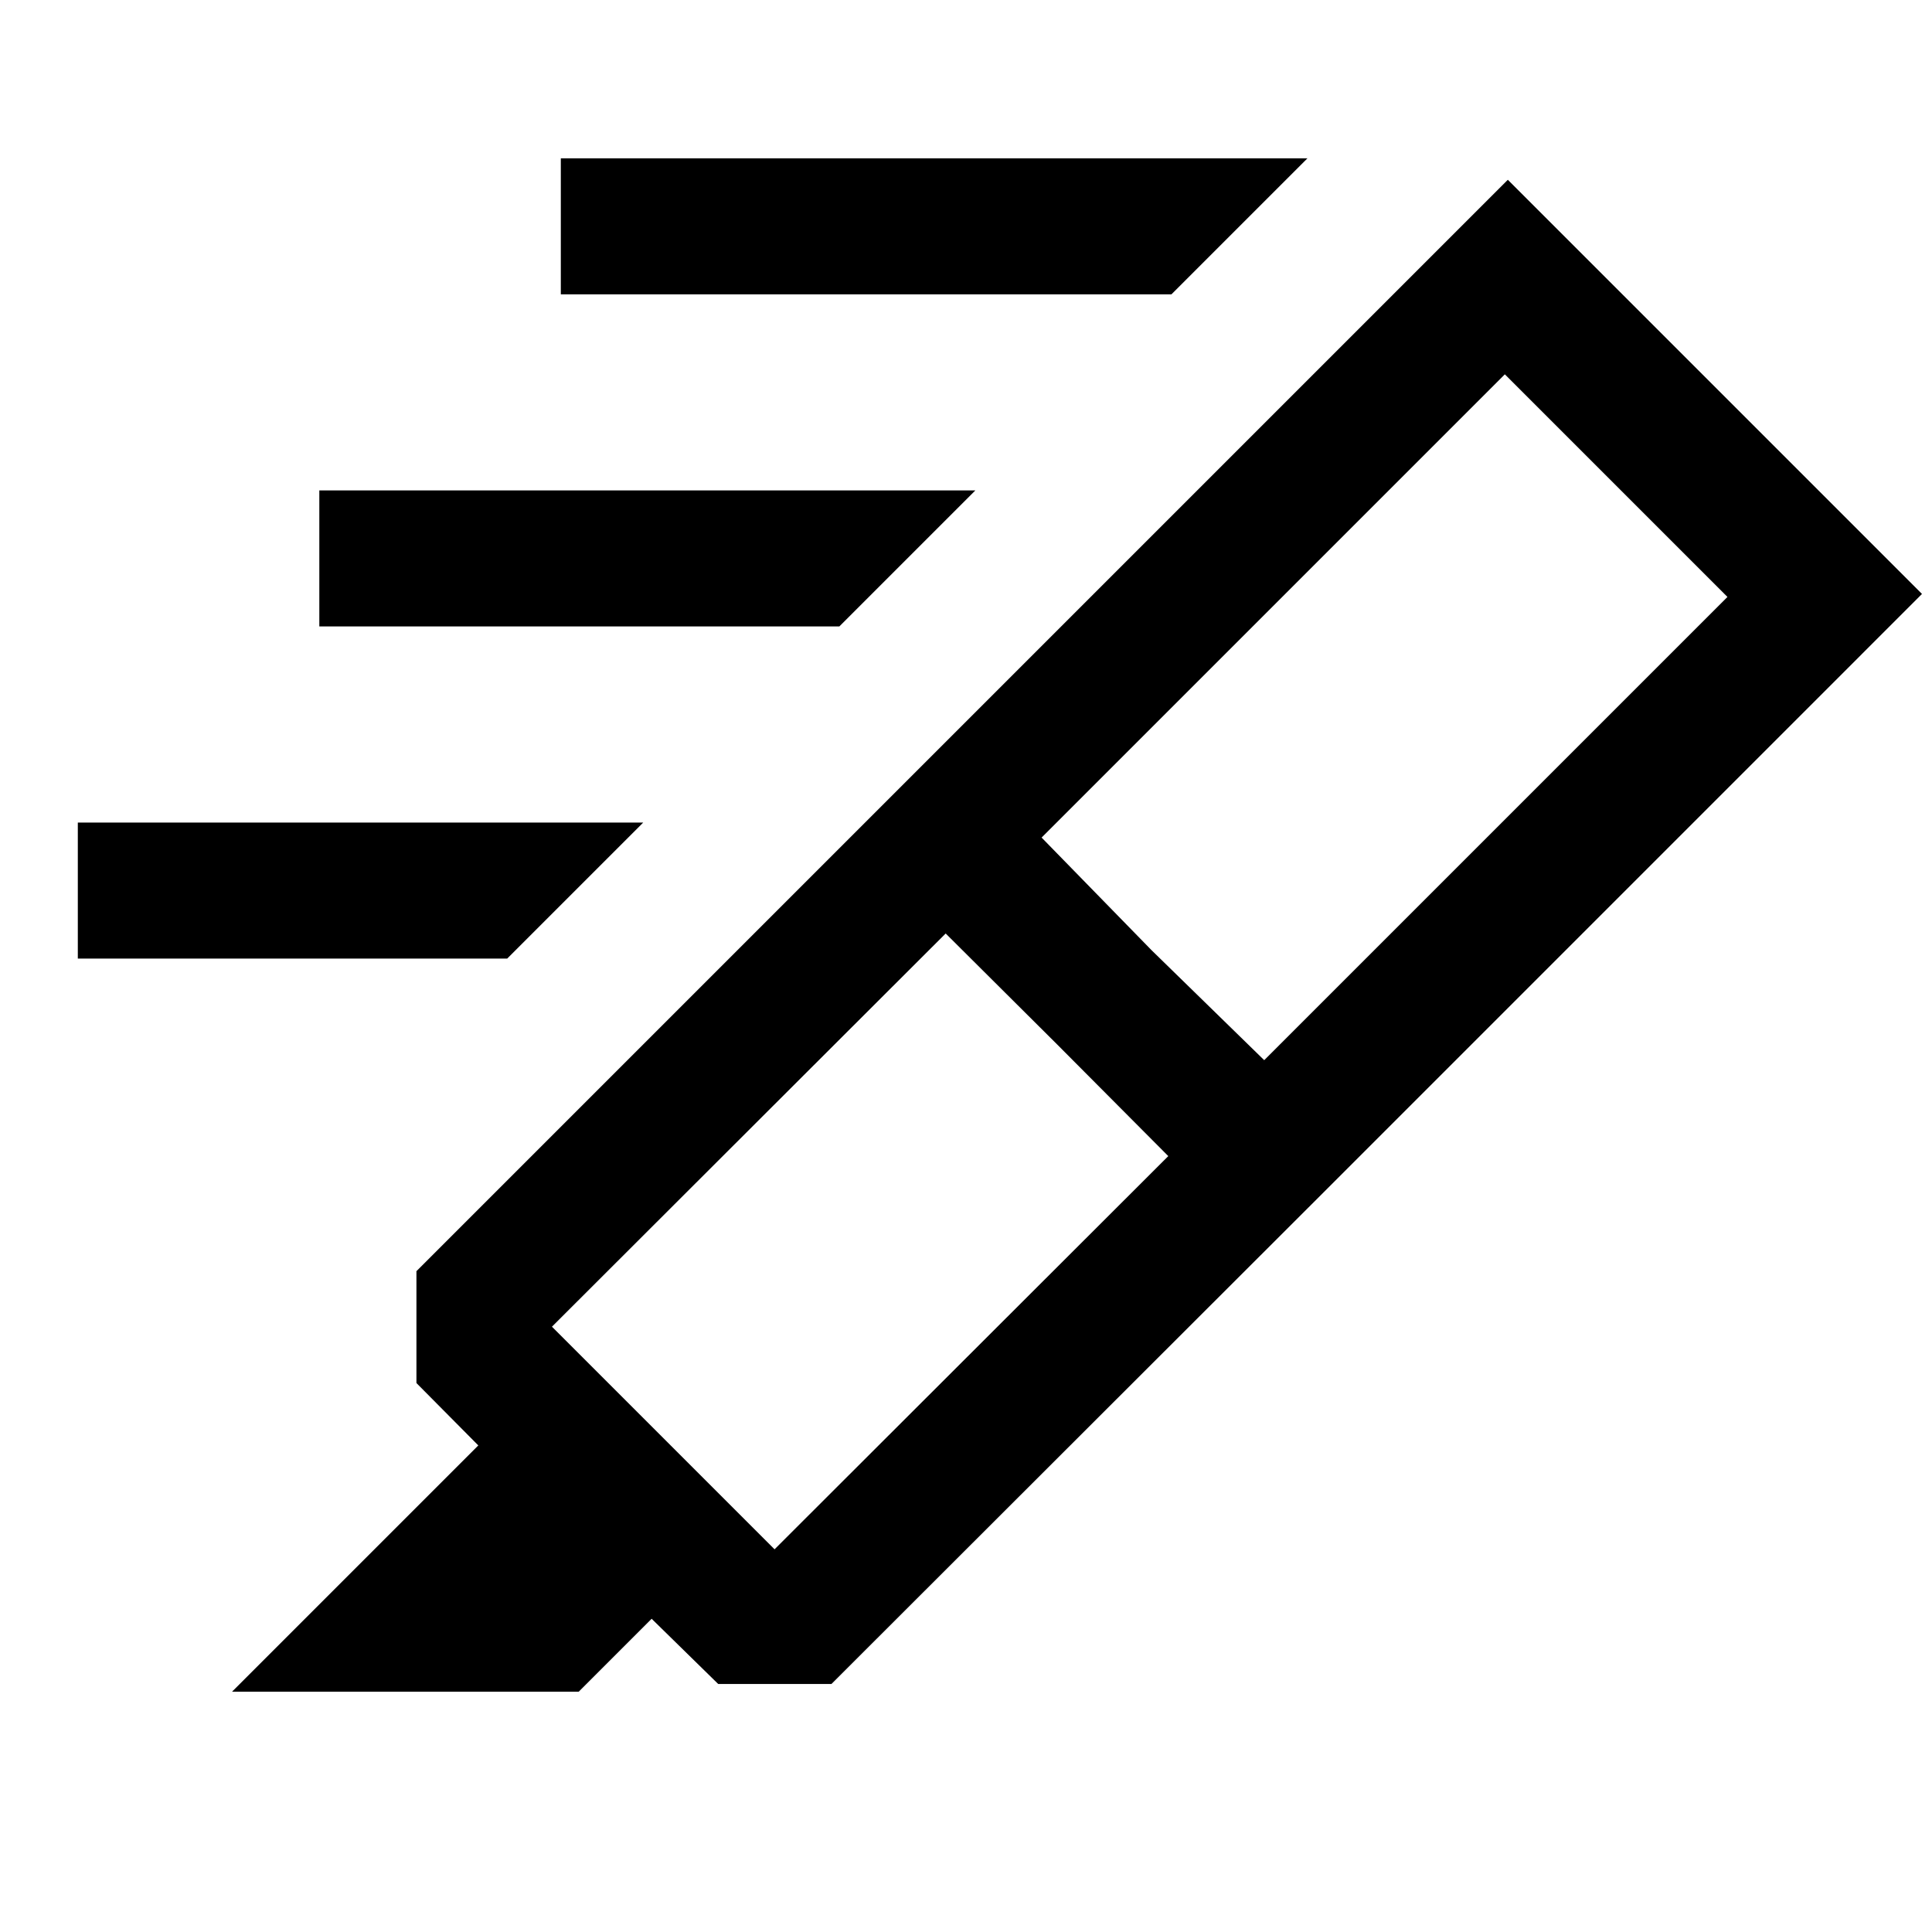 <svg xmlns="http://www.w3.org/2000/svg" height="40" viewBox="0 -960 960 960" width="40"><path d="m580.514-385.539-55.308-55.564-55.307-55.052-195.642 195.386 110.615 110.615 195.642-195.385Zm-62.95-158.281 54.641 55.974 55.974 54.641 230.18-230.18L747.744-774l-230.18 230.18ZM115.286-119.386 237.669-241.77l-30.743-31v-55.589l238.819-238.819 205.793 205.792-238.41 238.153h-56.256l-33.077-32.41-36.257 36.257H115.286Zm330.459-447.792 303.486-303.486 205.792 205.792-303.485 303.486-205.793-205.792Zm136.334-246.566H278.668v-67.588h370.999l-67.588 67.588ZM417.055-648.719H158.668v-67.588h325.974l-67.587 67.588ZM252.03-483.695H38.668v-67.588h280.95l-67.588 67.588Z"/></svg>